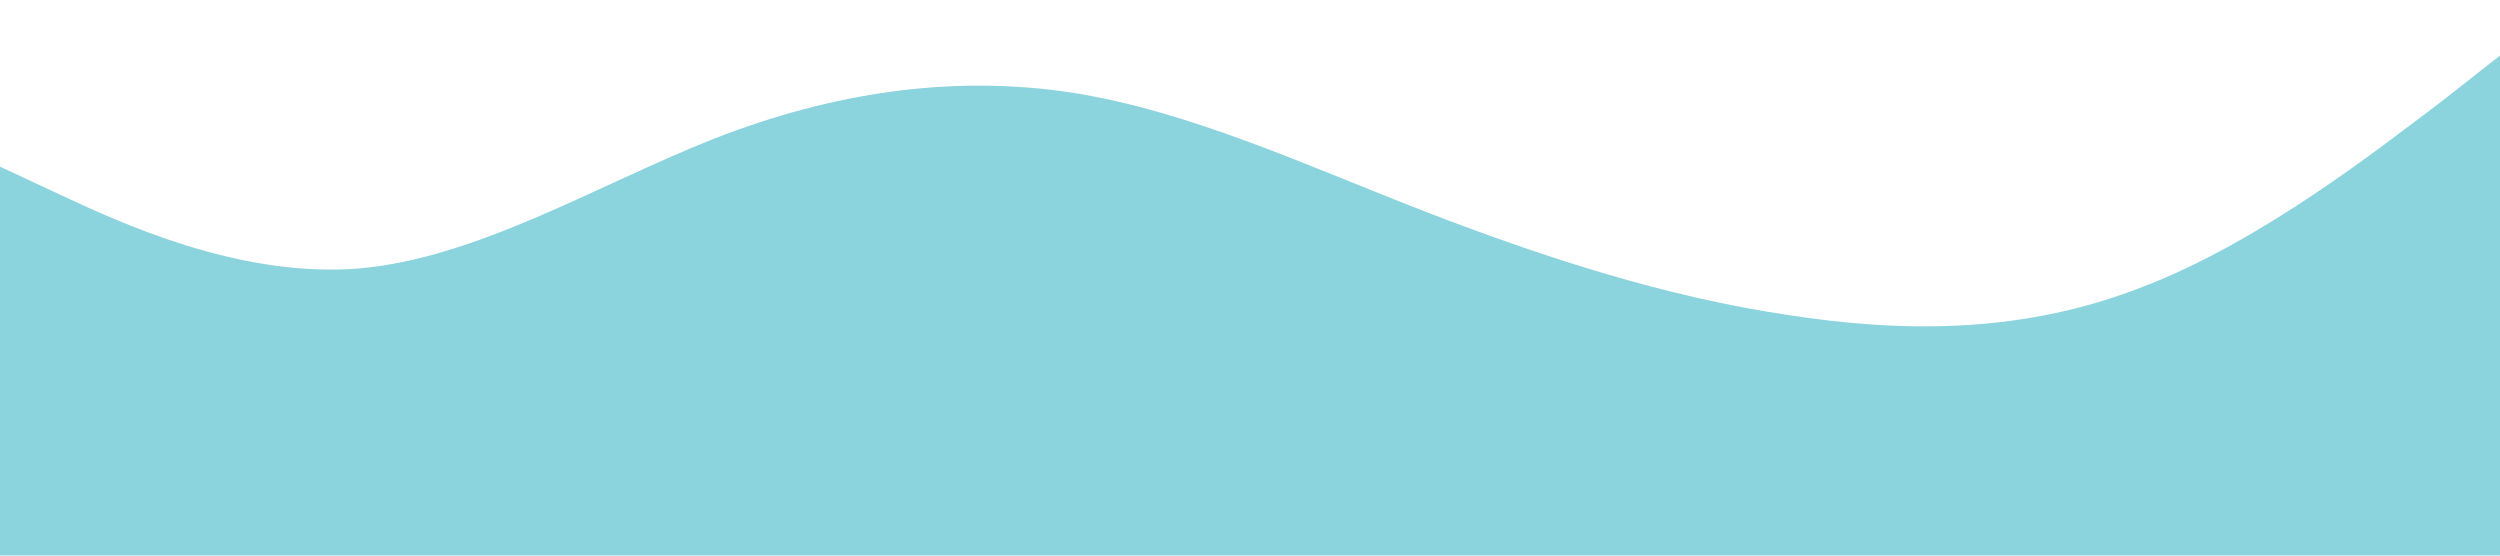 <?xml version="1.0" standalone="no"?><svg xmlns="http://www.w3.org/2000/svg" viewBox="0 0 1440 320"><path fill="#8bd3dd" fill-opacity="1" d="M0,96L34.3,112C68.6,128,137,160,206,154.7C274.3,149,343,107,411,80C480,53,549,43,617,53.3C685.7,64,754,96,823,122.7C891.4,149,960,171,1029,181.3C1097.1,192,1166,192,1234,165.3C1302.9,139,1371,85,1406,58.7L1440,32L1440,320L1405.7,320C1371.4,320,1303,320,1234,320C1165.7,320,1097,320,1029,320C960,320,891,320,823,320C754.3,320,686,320,617,320C548.6,320,480,320,411,320C342.9,320,274,320,206,320C137.1,320,69,320,34,320L0,320Z"></path></svg>